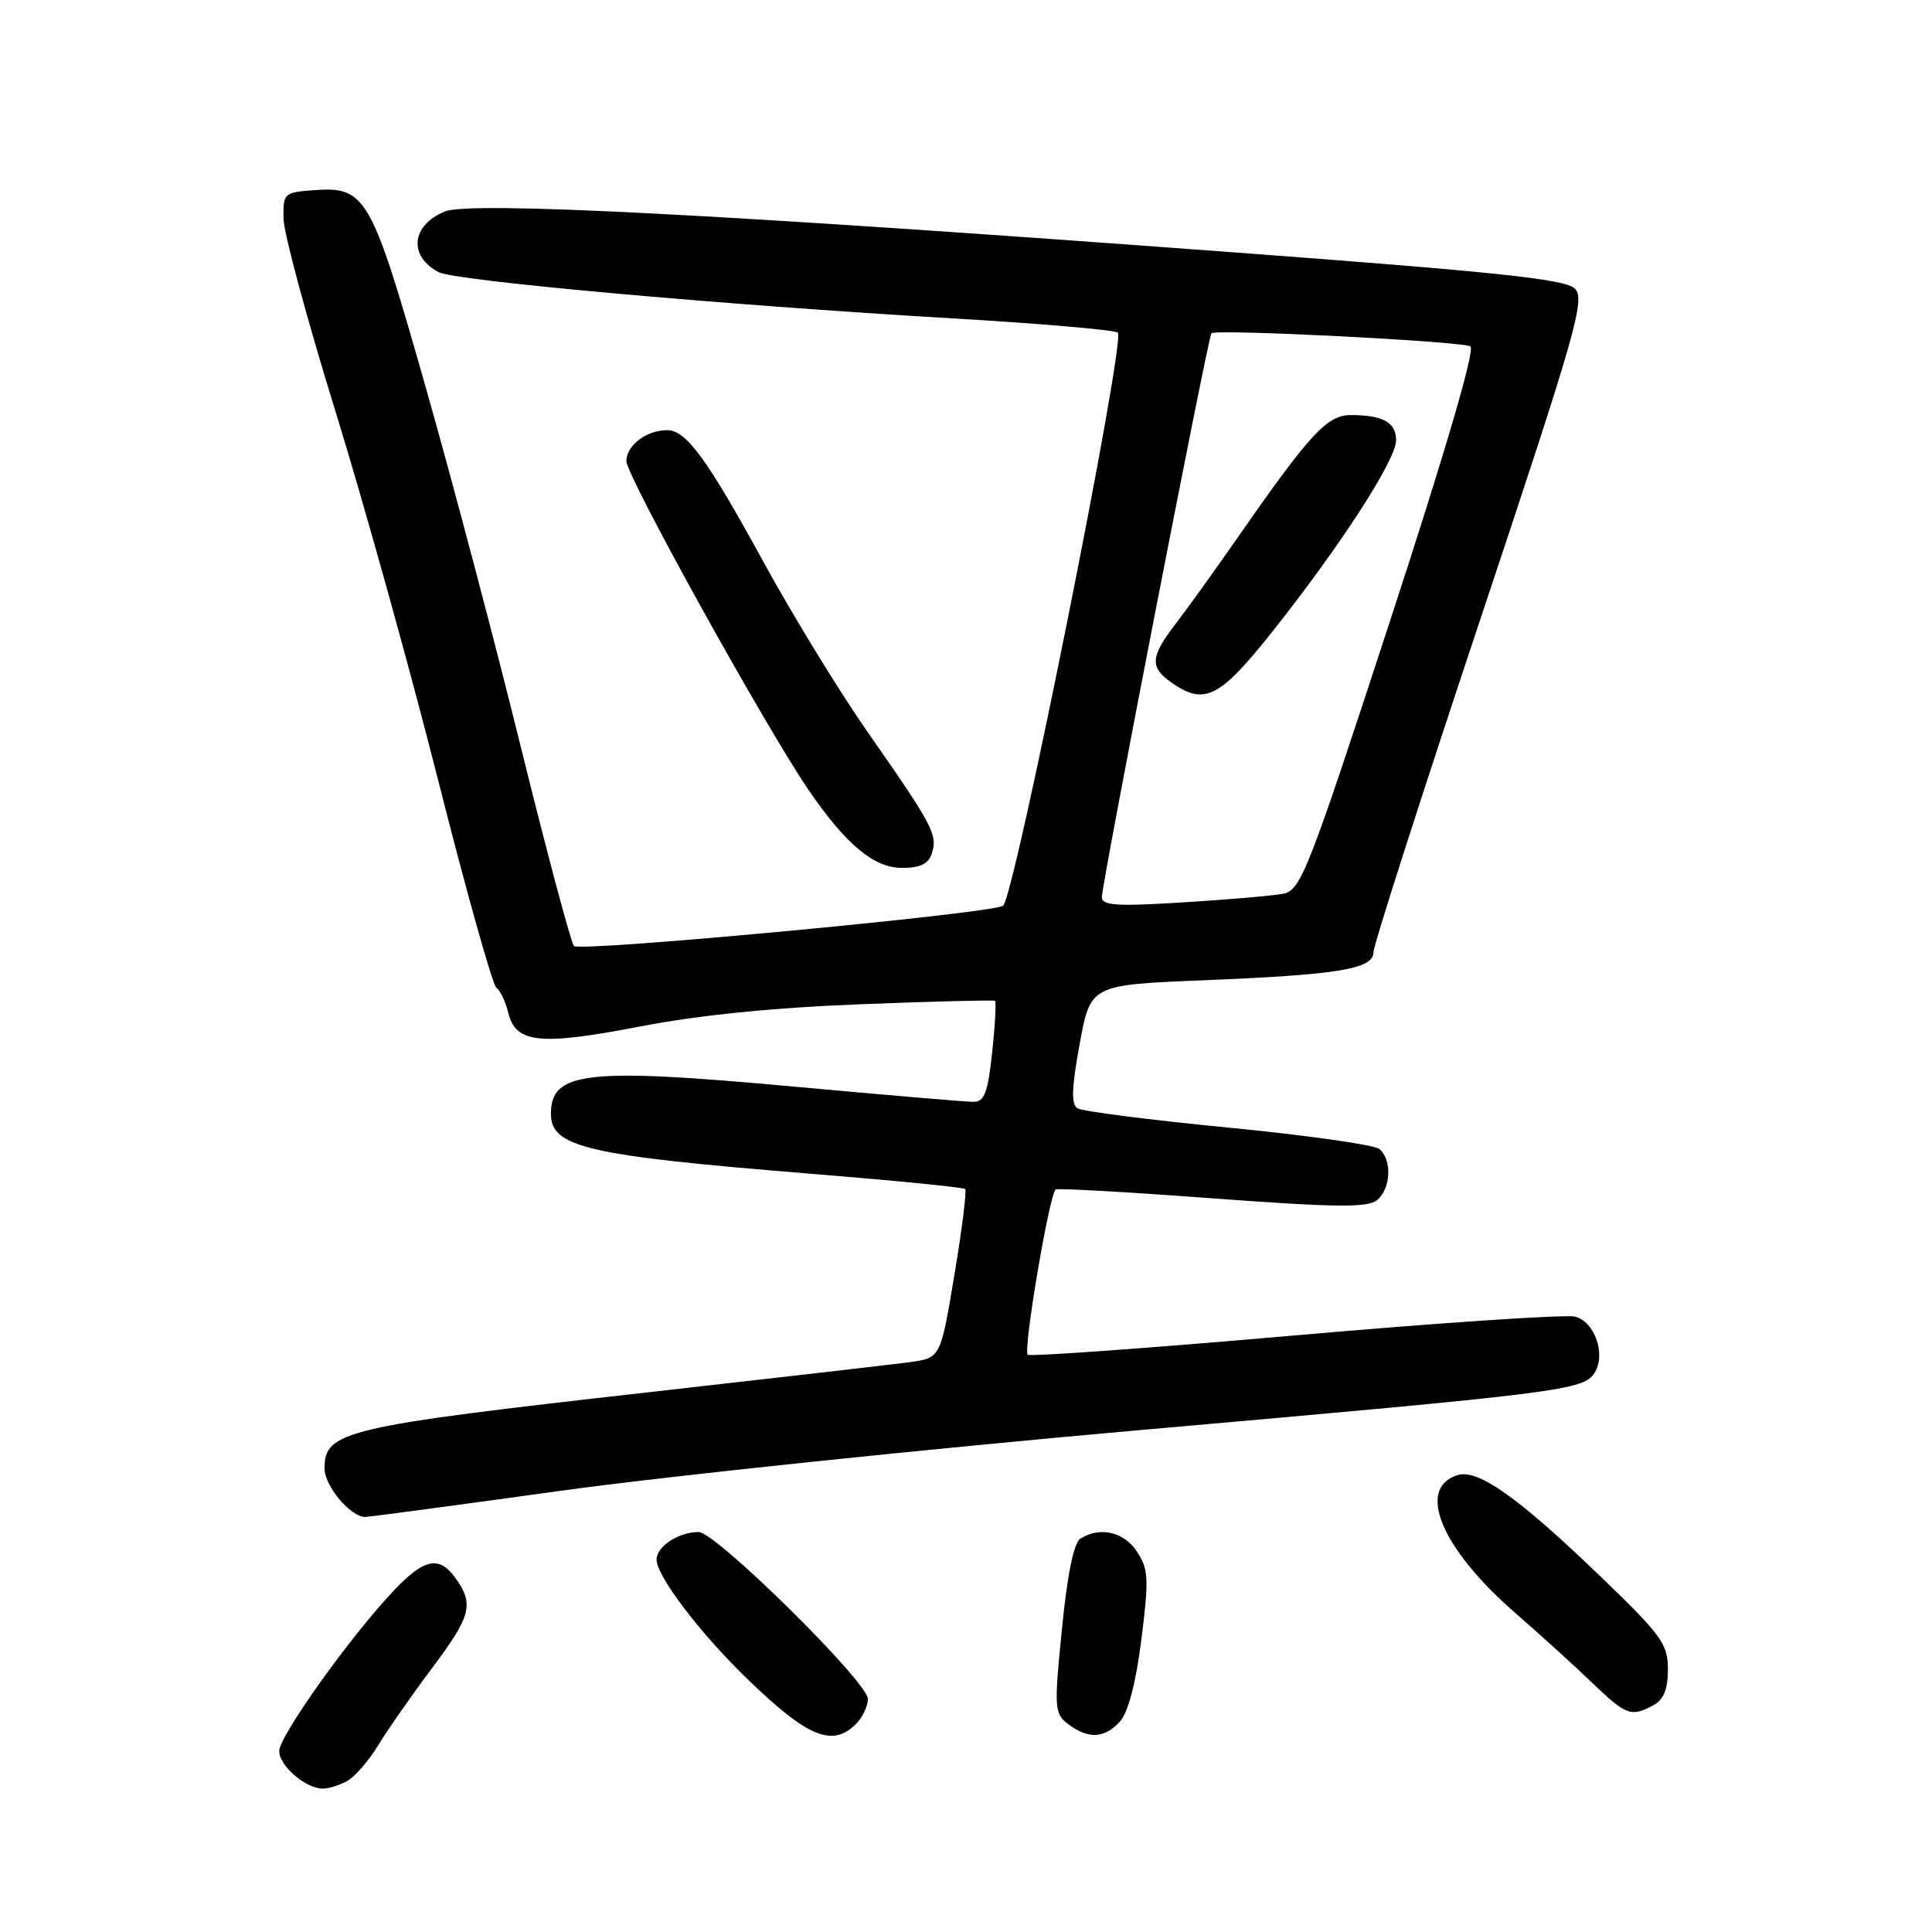 <?xml version="1.0" encoding="UTF-8" standalone="no"?>
<!DOCTYPE svg PUBLIC "-//W3C//DTD SVG 1.1//EN" "http://www.w3.org/Graphics/SVG/1.1/DTD/svg11.dtd" >
<svg xmlns="http://www.w3.org/2000/svg" xmlns:xlink="http://www.w3.org/1999/xlink" version="1.1" viewBox="0 0 256 256">
 <g >
 <path fill="currentColor"
d=" M 45.98 236.01 C 46.99 235.47 48.85 233.33 50.11 231.26 C 51.37 229.19 54.56 224.62 57.20 221.10 C 62.40 214.17 62.82 212.62 60.44 209.22 C 58.24 206.08 56.26 206.45 52.19 210.75 C 46.38 216.88 37.00 230.03 37.00 232.03 C 37.00 233.99 40.51 237.00 42.79 237.00 C 43.53 237.00 44.96 236.56 45.98 236.01 Z  M 113.43 228.43 C 114.29 227.56 115.00 226.07 115.00 225.12 C 115.00 222.88 94.84 203.00 92.58 203.00 C 89.91 203.00 87.00 204.91 87.00 206.65 C 87.00 208.86 92.85 216.53 99.18 222.62 C 107.07 230.23 110.31 231.55 113.43 228.43 Z  M 148.40 228.11 C 149.49 226.91 150.51 223.00 151.24 217.23 C 152.25 209.20 152.19 207.94 150.66 205.61 C 148.94 202.97 145.75 202.24 143.15 203.88 C 142.28 204.44 141.42 208.64 140.71 215.87 C 139.66 226.42 139.71 227.07 141.55 228.46 C 144.21 230.47 146.36 230.36 148.40 228.11 Z  M 219.07 225.96 C 220.44 225.23 221.00 223.86 221.01 221.21 C 221.01 217.85 220.19 216.70 212.19 209.00 C 201.20 198.41 195.83 194.60 193.12 195.46 C 187.62 197.21 190.98 205.20 200.80 213.74 C 204.09 216.61 208.67 220.76 210.97 222.98 C 215.49 227.31 216.12 227.54 219.07 225.96 Z  M 74.43 197.52 C 88.22 195.61 122.67 192.00 151.00 189.50 C 207.22 184.55 209.83 184.22 211.30 181.89 C 212.82 179.47 211.31 175.12 208.70 174.46 C 207.46 174.15 190.74 175.27 171.56 176.95 C 152.37 178.63 136.45 179.78 136.18 179.51 C 135.54 178.87 139.08 158.05 139.89 157.61 C 140.23 157.43 149.60 157.96 160.72 158.79 C 177.06 160.00 181.24 160.04 182.47 159.02 C 184.32 157.49 184.48 153.63 182.75 152.24 C 182.06 151.69 173.05 150.41 162.72 149.41 C 152.39 148.40 143.41 147.26 142.78 146.86 C 141.92 146.33 141.99 144.18 143.06 138.33 C 144.50 130.50 144.50 130.50 159.50 129.89 C 177.45 129.16 182.00 128.40 182.00 126.14 C 182.00 125.24 188.35 105.44 196.12 82.15 C 208.91 43.78 210.09 39.66 208.67 38.24 C 207.41 36.99 198.48 36.04 162.84 33.39 C 95.11 28.35 62.25 26.65 58.92 28.03 C 54.49 29.87 54.09 33.91 58.11 36.06 C 60.26 37.21 95.70 40.40 126.27 42.19 C 137.69 42.86 147.52 43.70 148.11 44.07 C 149.26 44.78 134.39 119.03 132.91 120.02 C 131.34 121.06 76.78 126.17 76.05 125.35 C 75.65 124.88 72.48 113.03 69.02 99.00 C 65.56 84.97 59.85 63.38 56.32 51.00 C 49.19 25.92 48.48 24.69 41.58 25.20 C 37.63 25.49 37.50 25.61 37.57 29.00 C 37.61 30.93 40.70 42.40 44.45 54.50 C 48.19 66.60 54.32 88.61 58.06 103.40 C 61.81 118.20 65.28 130.57 65.78 130.90 C 66.28 131.23 66.99 132.73 67.36 134.23 C 68.34 138.25 71.56 138.57 84.84 136.01 C 92.46 134.53 102.56 133.51 114.00 133.07 C 123.62 132.69 131.65 132.49 131.84 132.61 C 132.02 132.74 131.86 135.80 131.47 139.42 C 130.90 144.80 130.44 146.00 128.99 146.00 C 128.01 146.00 117.15 145.08 104.85 143.95 C 77.65 141.46 73.00 141.99 73.00 147.59 C 73.00 152.03 77.79 153.13 107.49 155.53 C 118.48 156.42 127.66 157.33 127.89 157.55 C 128.11 157.78 127.47 162.91 126.46 168.95 C 124.63 179.93 124.63 179.93 120.57 180.49 C 118.33 180.79 102.72 182.59 85.87 184.49 C 45.52 189.03 43.00 189.63 43.00 194.58 C 43.00 196.89 46.44 201.00 48.37 201.00 C 48.92 201.00 60.65 199.43 74.43 197.52 Z  M 123.49 113.04 C 124.26 110.62 123.56 109.30 115.09 97.18 C 111.36 91.86 105.09 81.63 101.16 74.45 C 93.66 60.74 90.92 57.00 88.40 57.00 C 85.66 57.00 83.00 59.02 83.00 61.10 C 83.00 63.06 101.35 96.19 107.13 104.66 C 112.07 111.89 115.79 115.00 119.51 115.00 C 121.97 115.00 123.03 114.47 123.49 113.04 Z  M 146.00 118.87 C 146.00 117.09 160.08 44.61 160.52 44.16 C 161.09 43.57 193.75 45.22 194.84 45.90 C 195.49 46.30 191.54 59.79 184.20 82.24 C 173.30 115.59 172.36 117.98 170.01 118.43 C 168.63 118.69 162.66 119.21 156.75 119.57 C 147.99 120.12 146.00 119.99 146.00 118.87 Z  M 168.55 83.75 C 177.53 72.45 184.99 60.94 184.99 58.36 C 185.00 55.97 183.26 55.00 178.99 55.00 C 175.84 55.00 173.59 57.44 163.94 71.31 C 160.95 75.61 157.26 80.74 155.75 82.70 C 152.42 87.03 152.33 88.41 155.22 90.44 C 159.60 93.51 161.59 92.50 168.55 83.75 Z "/>
</g>
</svg>